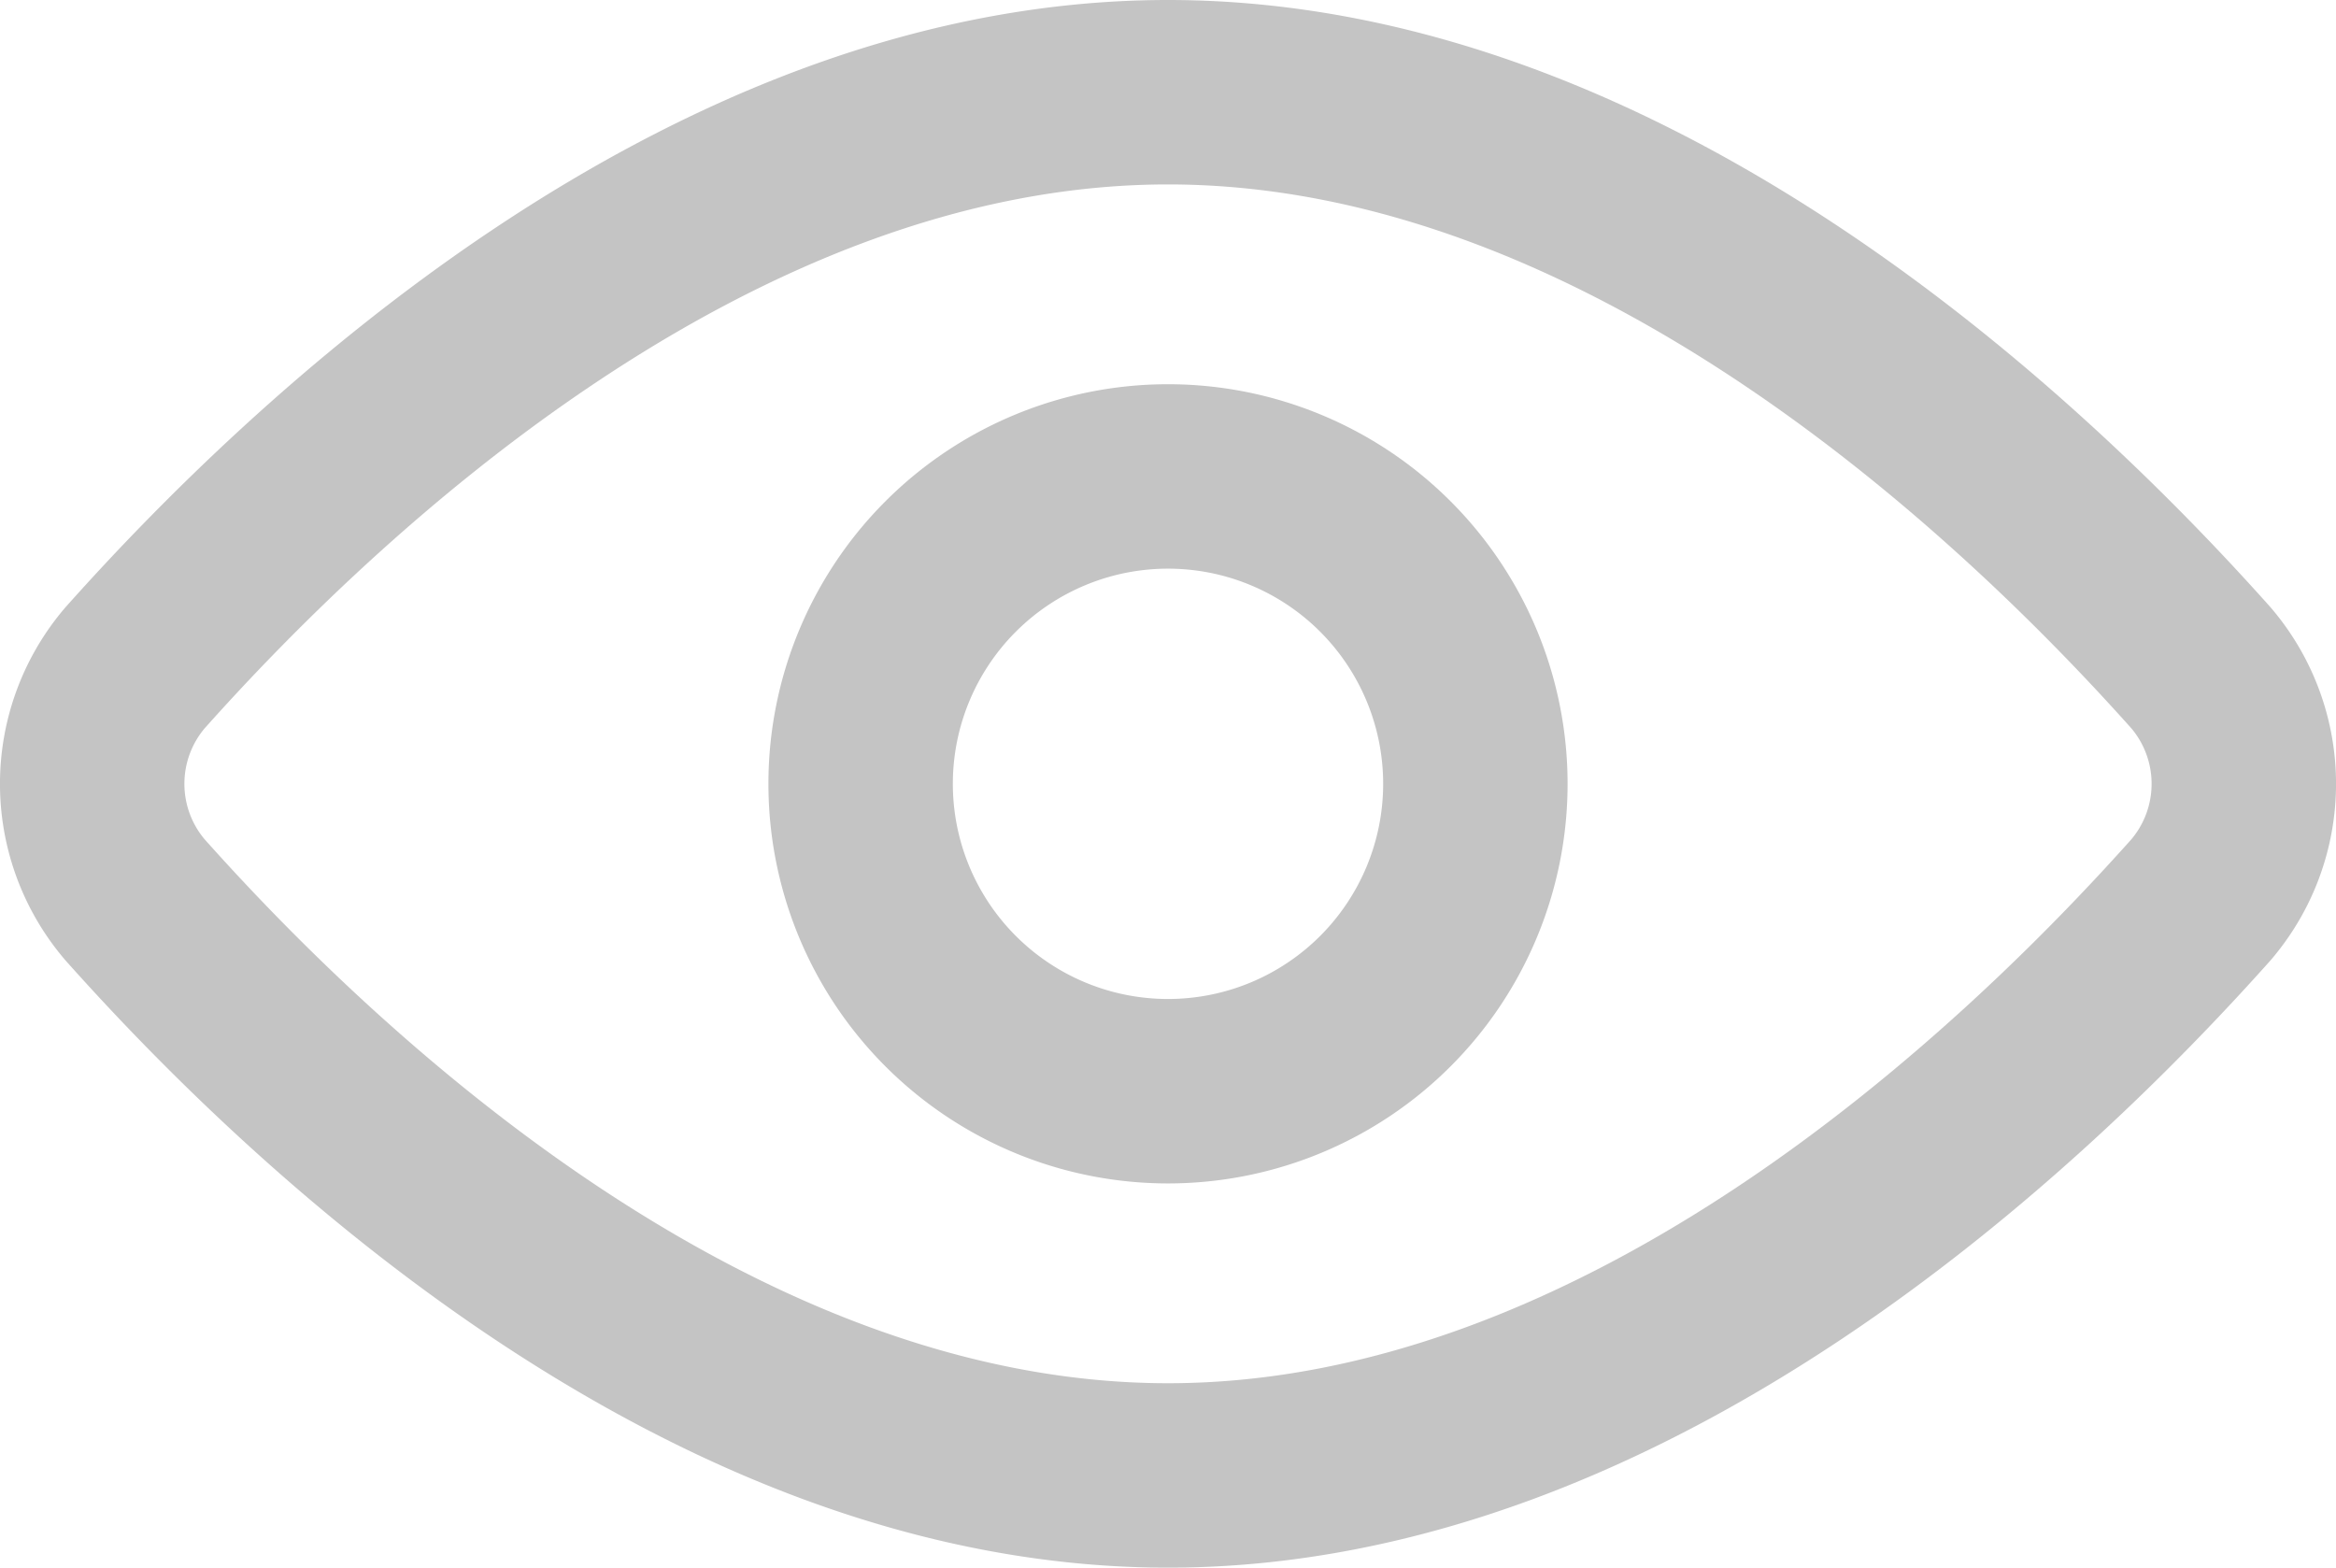 <svg xmlns="http://www.w3.org/2000/svg" width="15.2" height="10.2" viewBox="0 0 15.2 10.2">
  <g id="Password_View" data-name="Password View" transform="translate(0.6 0.6)">
    <path id="Vector" d="M14.234,6.246a1.161,1.161,0,0,1,0,1.508C13.1,9.025,10.523,11.5,7.512,11.5S1.923,9.025.79,7.754a1.161,1.161,0,0,1,0-1.508C1.923,4.975,4.5,2.5,7.512,2.5S13.1,4.975,14.234,6.246Z" transform="translate(-0.512 -2.5)" fill="none" stroke="#c4c4c4" stroke-linecap="round" stroke-linejoin="round" stroke-width="1.2"/>
    <path id="Vector_2" d="M7,9A2,2,0,1,0,5,7,2,2,0,0,0,7,9Z" transform="translate(0 -2.5)" fill="none" stroke="#c4c4c4" stroke-linecap="round" stroke-linejoin="round" stroke-width="1.2"/>
  </g>
</svg>
